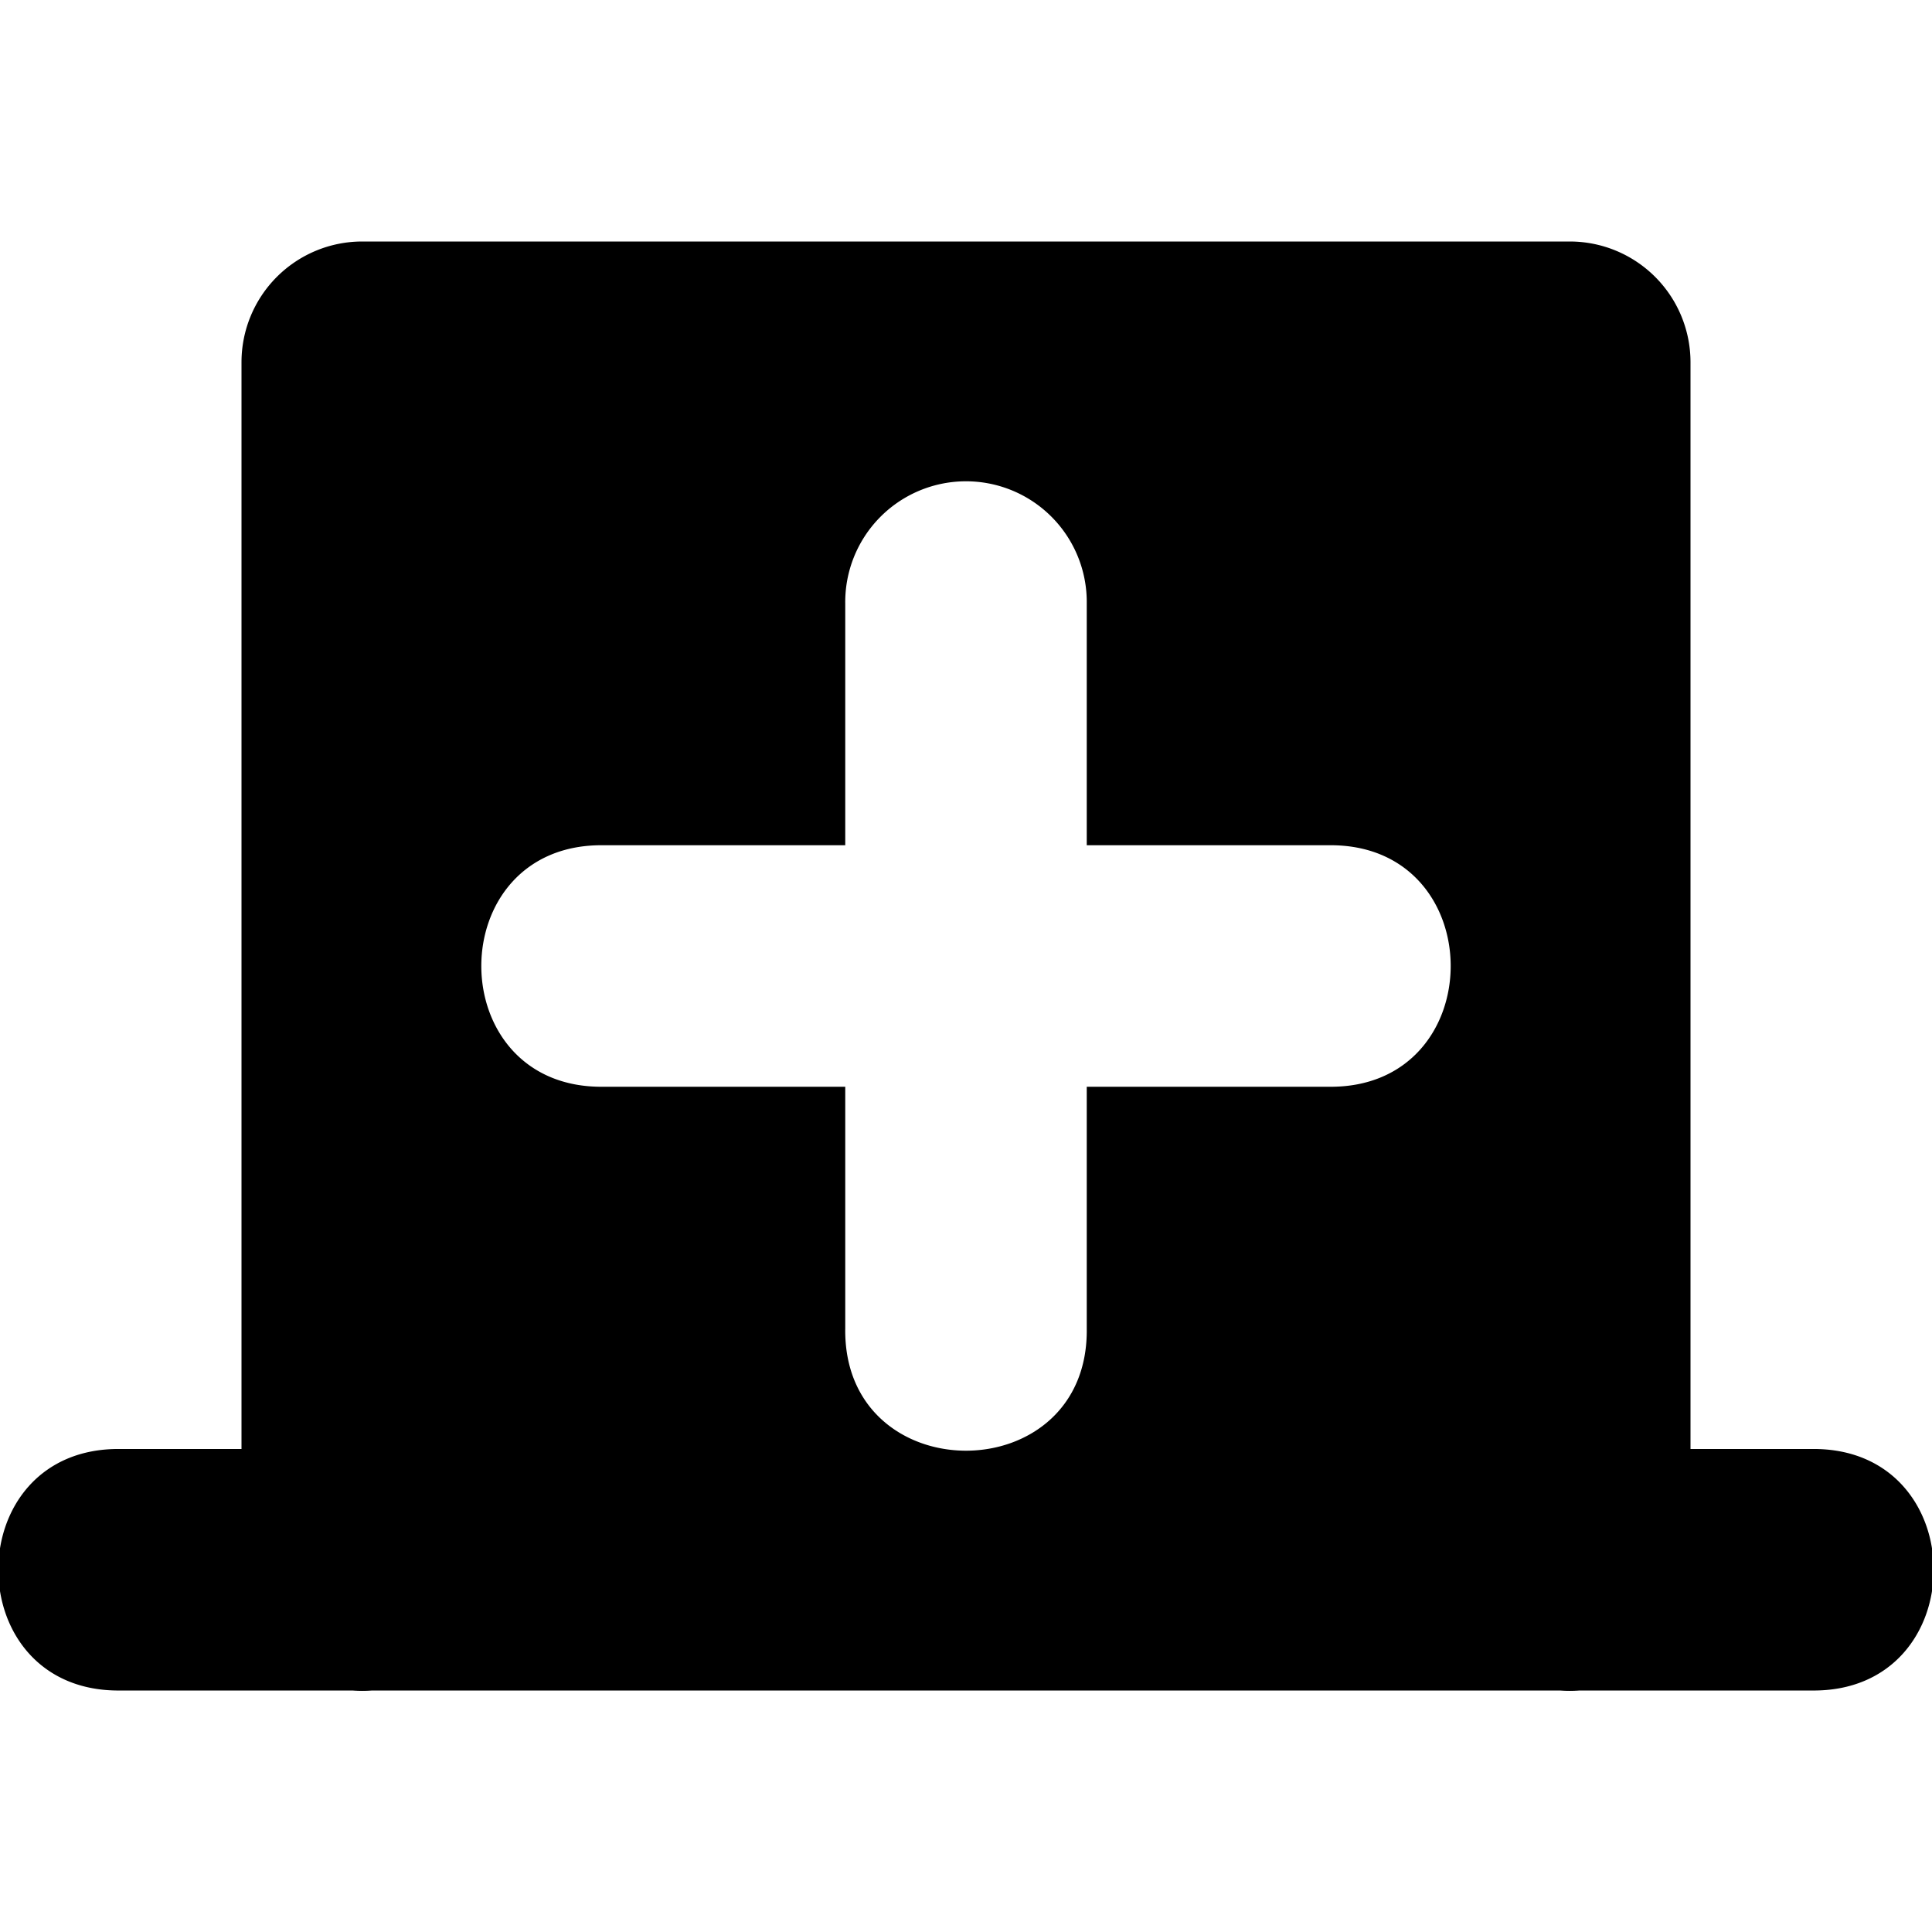<svg xmlns="http://www.w3.org/2000/svg" width="16" height="16">
    <path d="M3 2a1 1 0 0 0-1 1v9H1c-1.352-.02-1.352 2.02 0 2h1.918c.056.004.108.004.164 0h9.836c.056.004.108.004.164 0H15c1.352.02 1.352-2.02 0-2h-1V3a1 1 0 0 0-1-1zm4.984 1.986A1 1 0 0 1 9 5v2h2c1.352-.02 1.352 2.02 0 2H9v2c.02 1.352-2.02 1.352-2 0V9H5c-1.352.02-1.352-2.02 0-2h2V5a1 1 0 0 1 .984-1.014z"/>
</svg>
